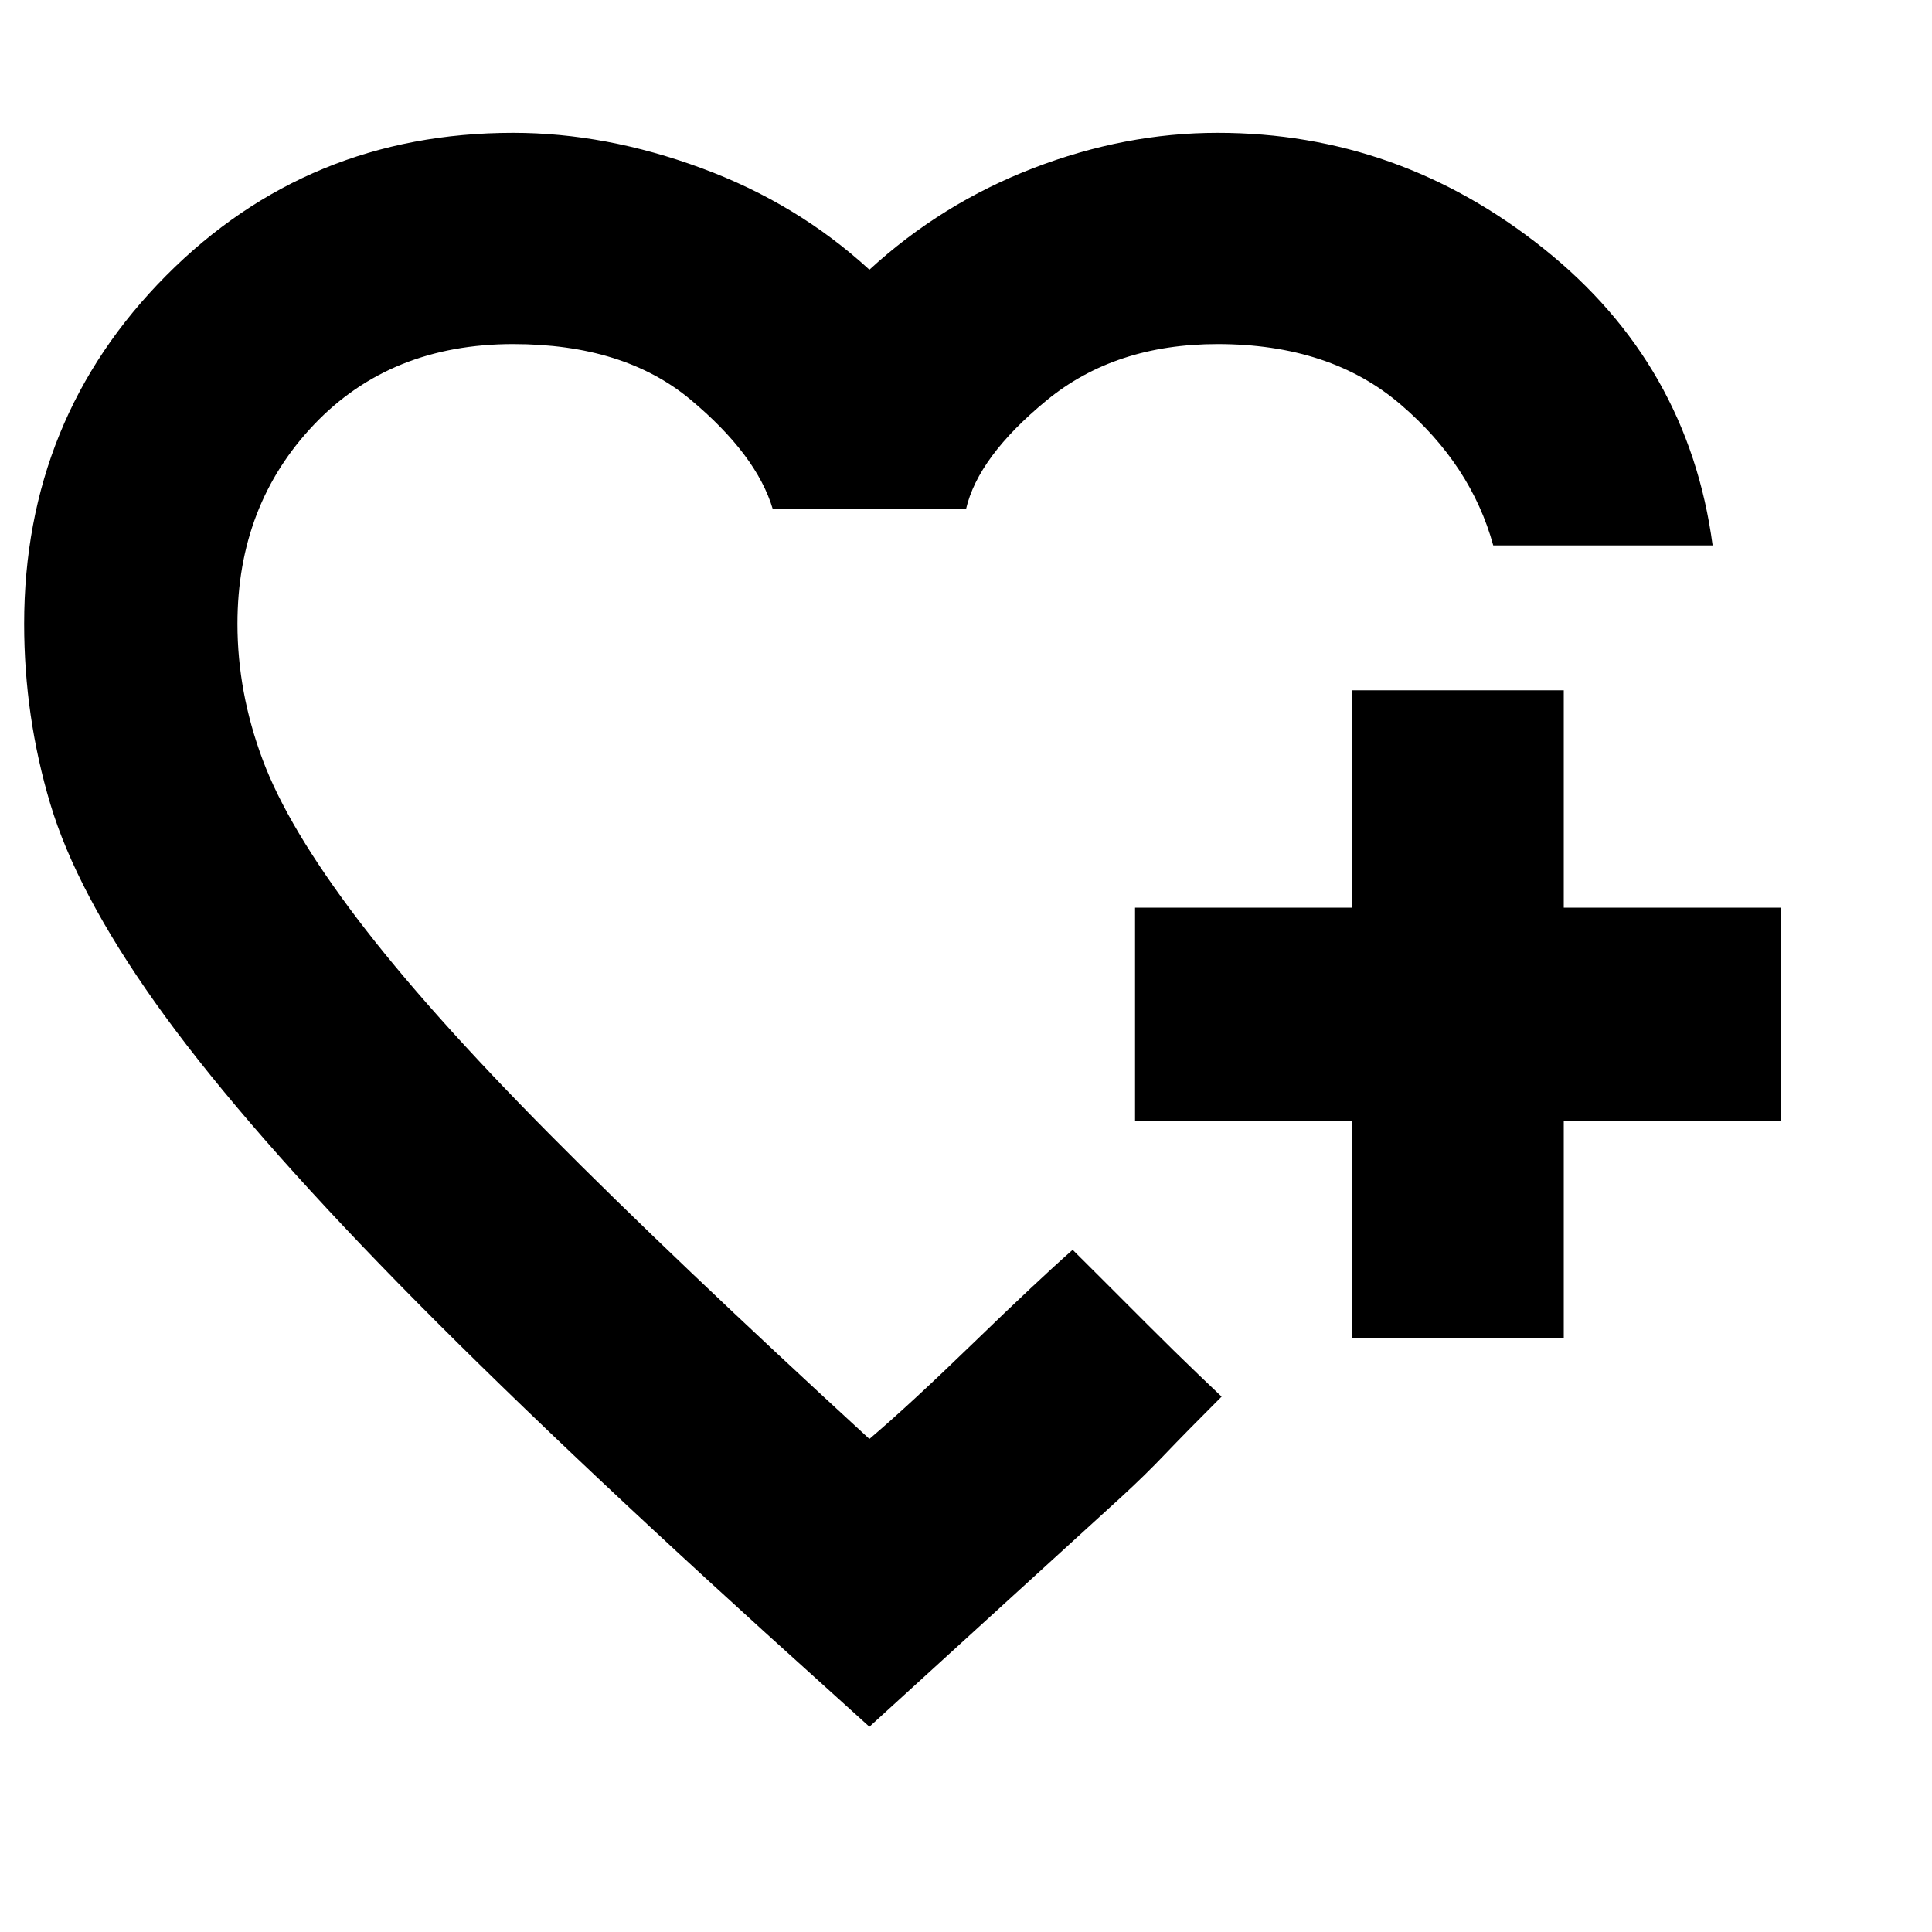 <svg xmlns="http://www.w3.org/2000/svg" height="20" width="20"><path d="M9 9.396Zm0 8.479-1.083-.979q-2.479-2.25-3.99-3.813-1.51-1.562-2.323-2.708Q.792 9.229.521 8.323.25 7.417.25 6.458q0-2.125 1.469-3.604t3.593-1.479q.959 0 1.948.365.99.364 1.74 1.052.75-.688 1.698-1.052.948-.365 1.906-.365 1.875 0 3.375 1.198t1.75 3.073h-2.271q-.229-.834-.958-1.458-.729-.626-1.896-.626-1.062 0-1.771.584-.708.583-.833 1.125H8q-.167-.563-.854-1.136-.688-.573-1.834-.573-1.27 0-2.062.834-.792.833-.792 2.062 0 .709.261 1.407.26.697.979 1.645.719.948 1.99 2.23Q6.958 13.021 9 14.896q.417-.354 1.083-1 .667-.646 1.021-.958l.24.239.531.531q.292.292.531.521l.24.229q-.375.375-.584.594-.208.219-.458.448Zm5-4.021v-2.25h-2.25V9.396H14v-2.25h2.188v2.25h2.25v2.208h-2.25v2.25Z"/></svg>